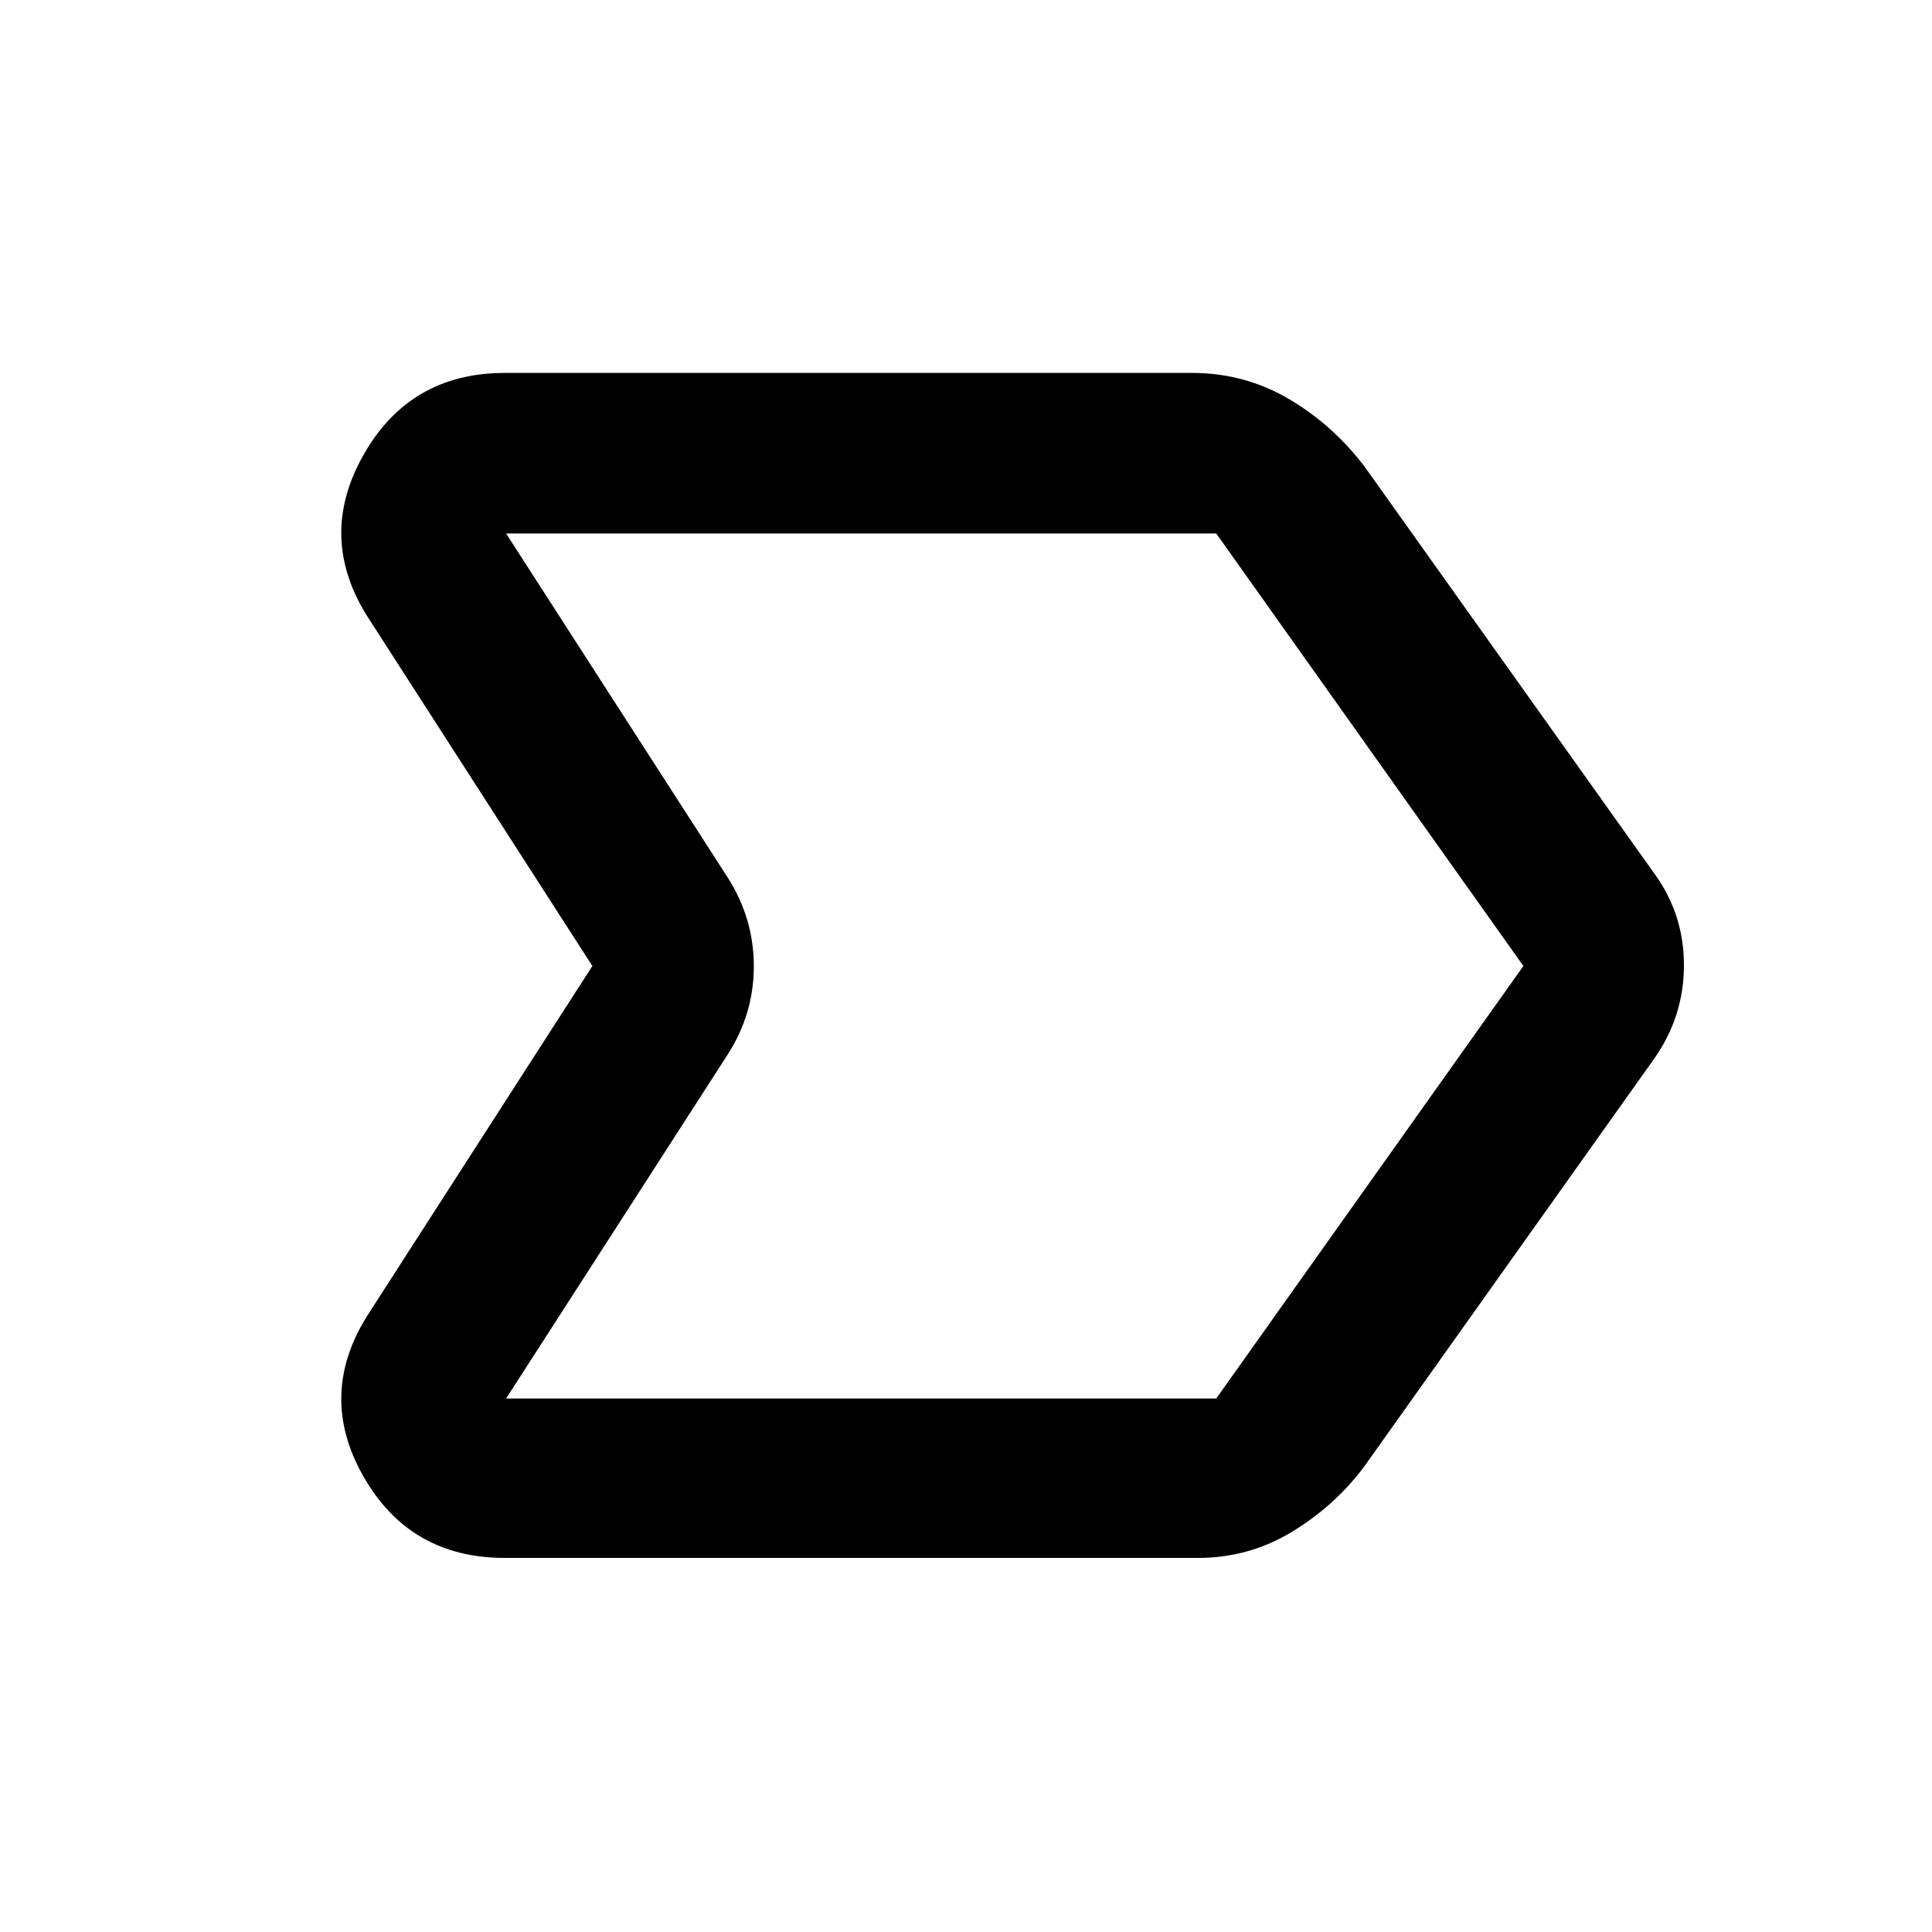 <svg xmlns="http://www.w3.org/2000/svg" width="48" height="48" viewBox="0 -960 960 960"><path d="M250.91-185.87q-47.47 0-70.54-40.89-23.07-40.89 3.15-81.07L294.35-480 183.52-652.17q-26.22-40.18-3.15-81.35 23.07-41.18 70.54-41.18h341.34q26.38 0 48.55 13.17 22.17 13.16 37.81 34.18L821.78-526.3q14.96 20.35 14.96 45.93 0 25.59-14.96 46.67L678.04-231.52q-14.57 19.59-35.97 32.62-21.4 13.03-46.99 13.03H250.91Zm353.44-79.22L756.96-480 604.35-694.91H251.48l110.26 171.17q12.83 20.29 12.83 43.84 0 23.55-12.83 43.64L251.48-265.09h352.87ZM504.22-480Z"/></svg>